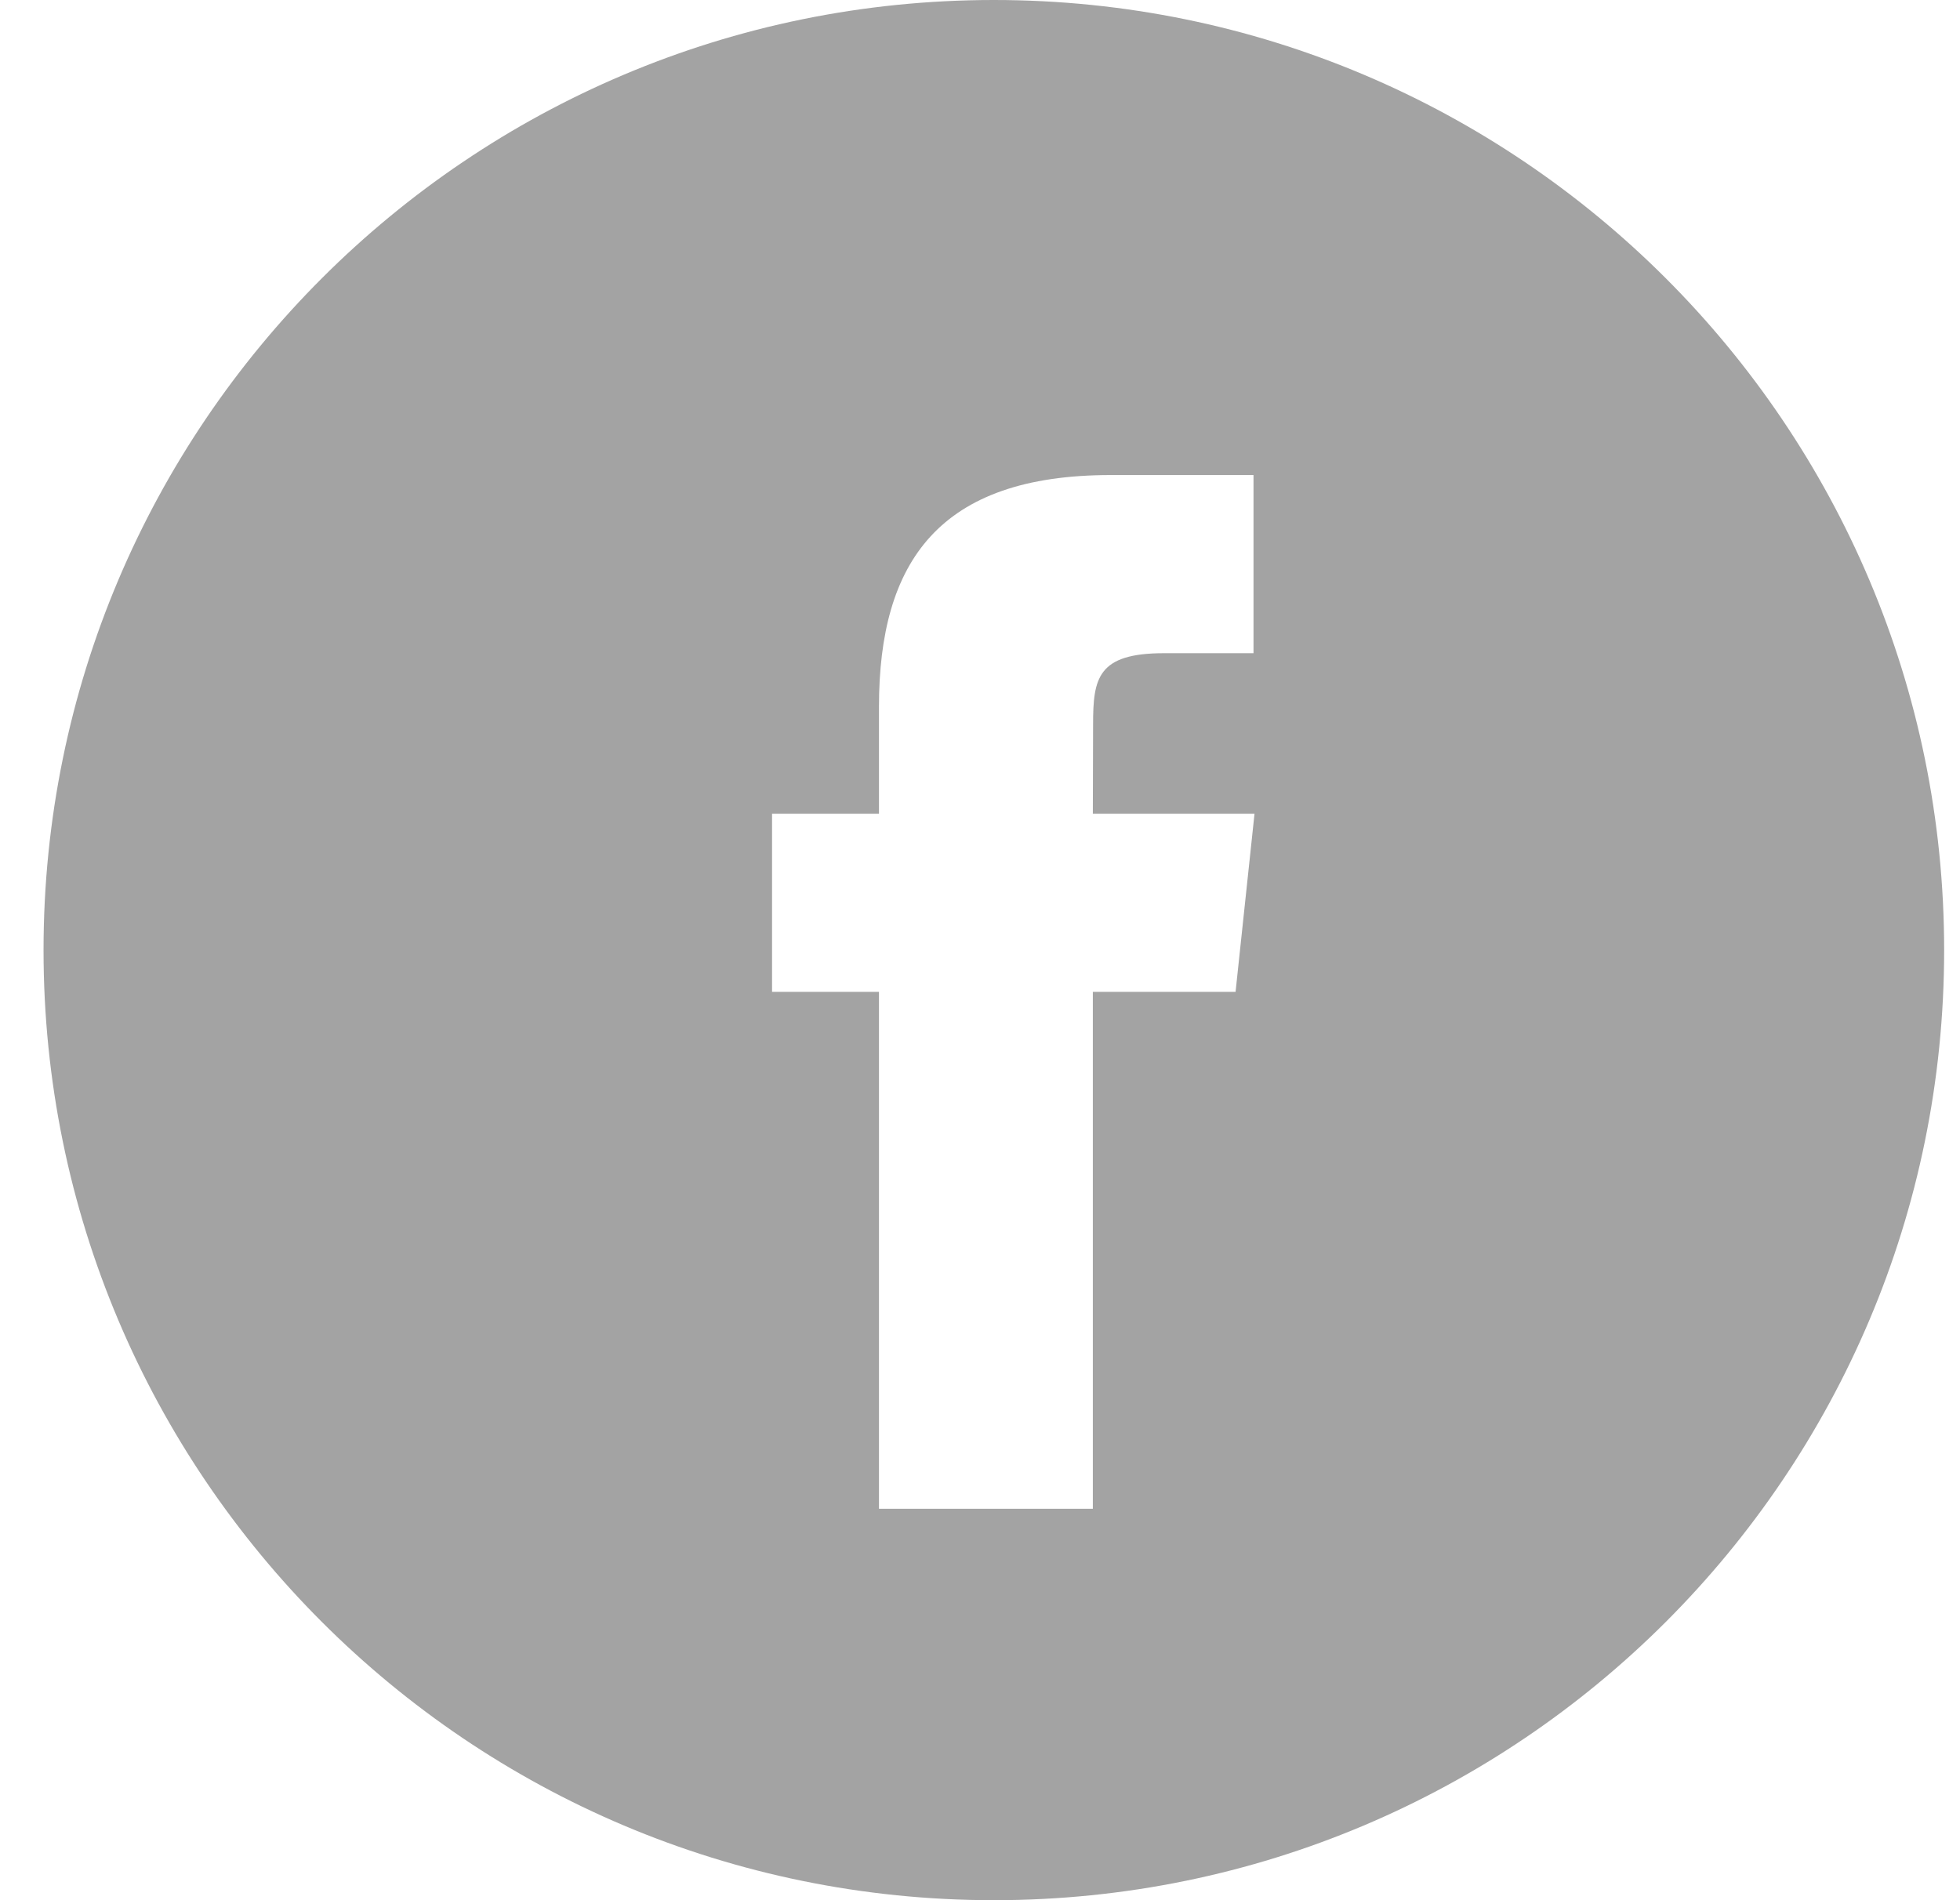 <svg width="33" height="32" viewBox="0 0 33 32" fill="none" xmlns="http://www.w3.org/2000/svg">
<path fill-rule="evenodd" clip-rule="evenodd" d="M16.733 0C7.896 0 0.733 7.163 0.733 16C0.733 24.837 7.896 32 16.733 32C25.569 32 32.733 24.837 32.733 16C32.733 7.163 25.569 0 16.733 0ZM18.4 16.703V25.408H14.799V16.703H12.999V13.703H14.799V11.902C14.799 9.455 15.815 8 18.701 8H21.105V11H19.602C18.479 11 18.404 11.419 18.404 12.202L18.4 13.703H21.122L20.803 16.703H18.4Z" fill="#A3A3A3"/>
</svg>

